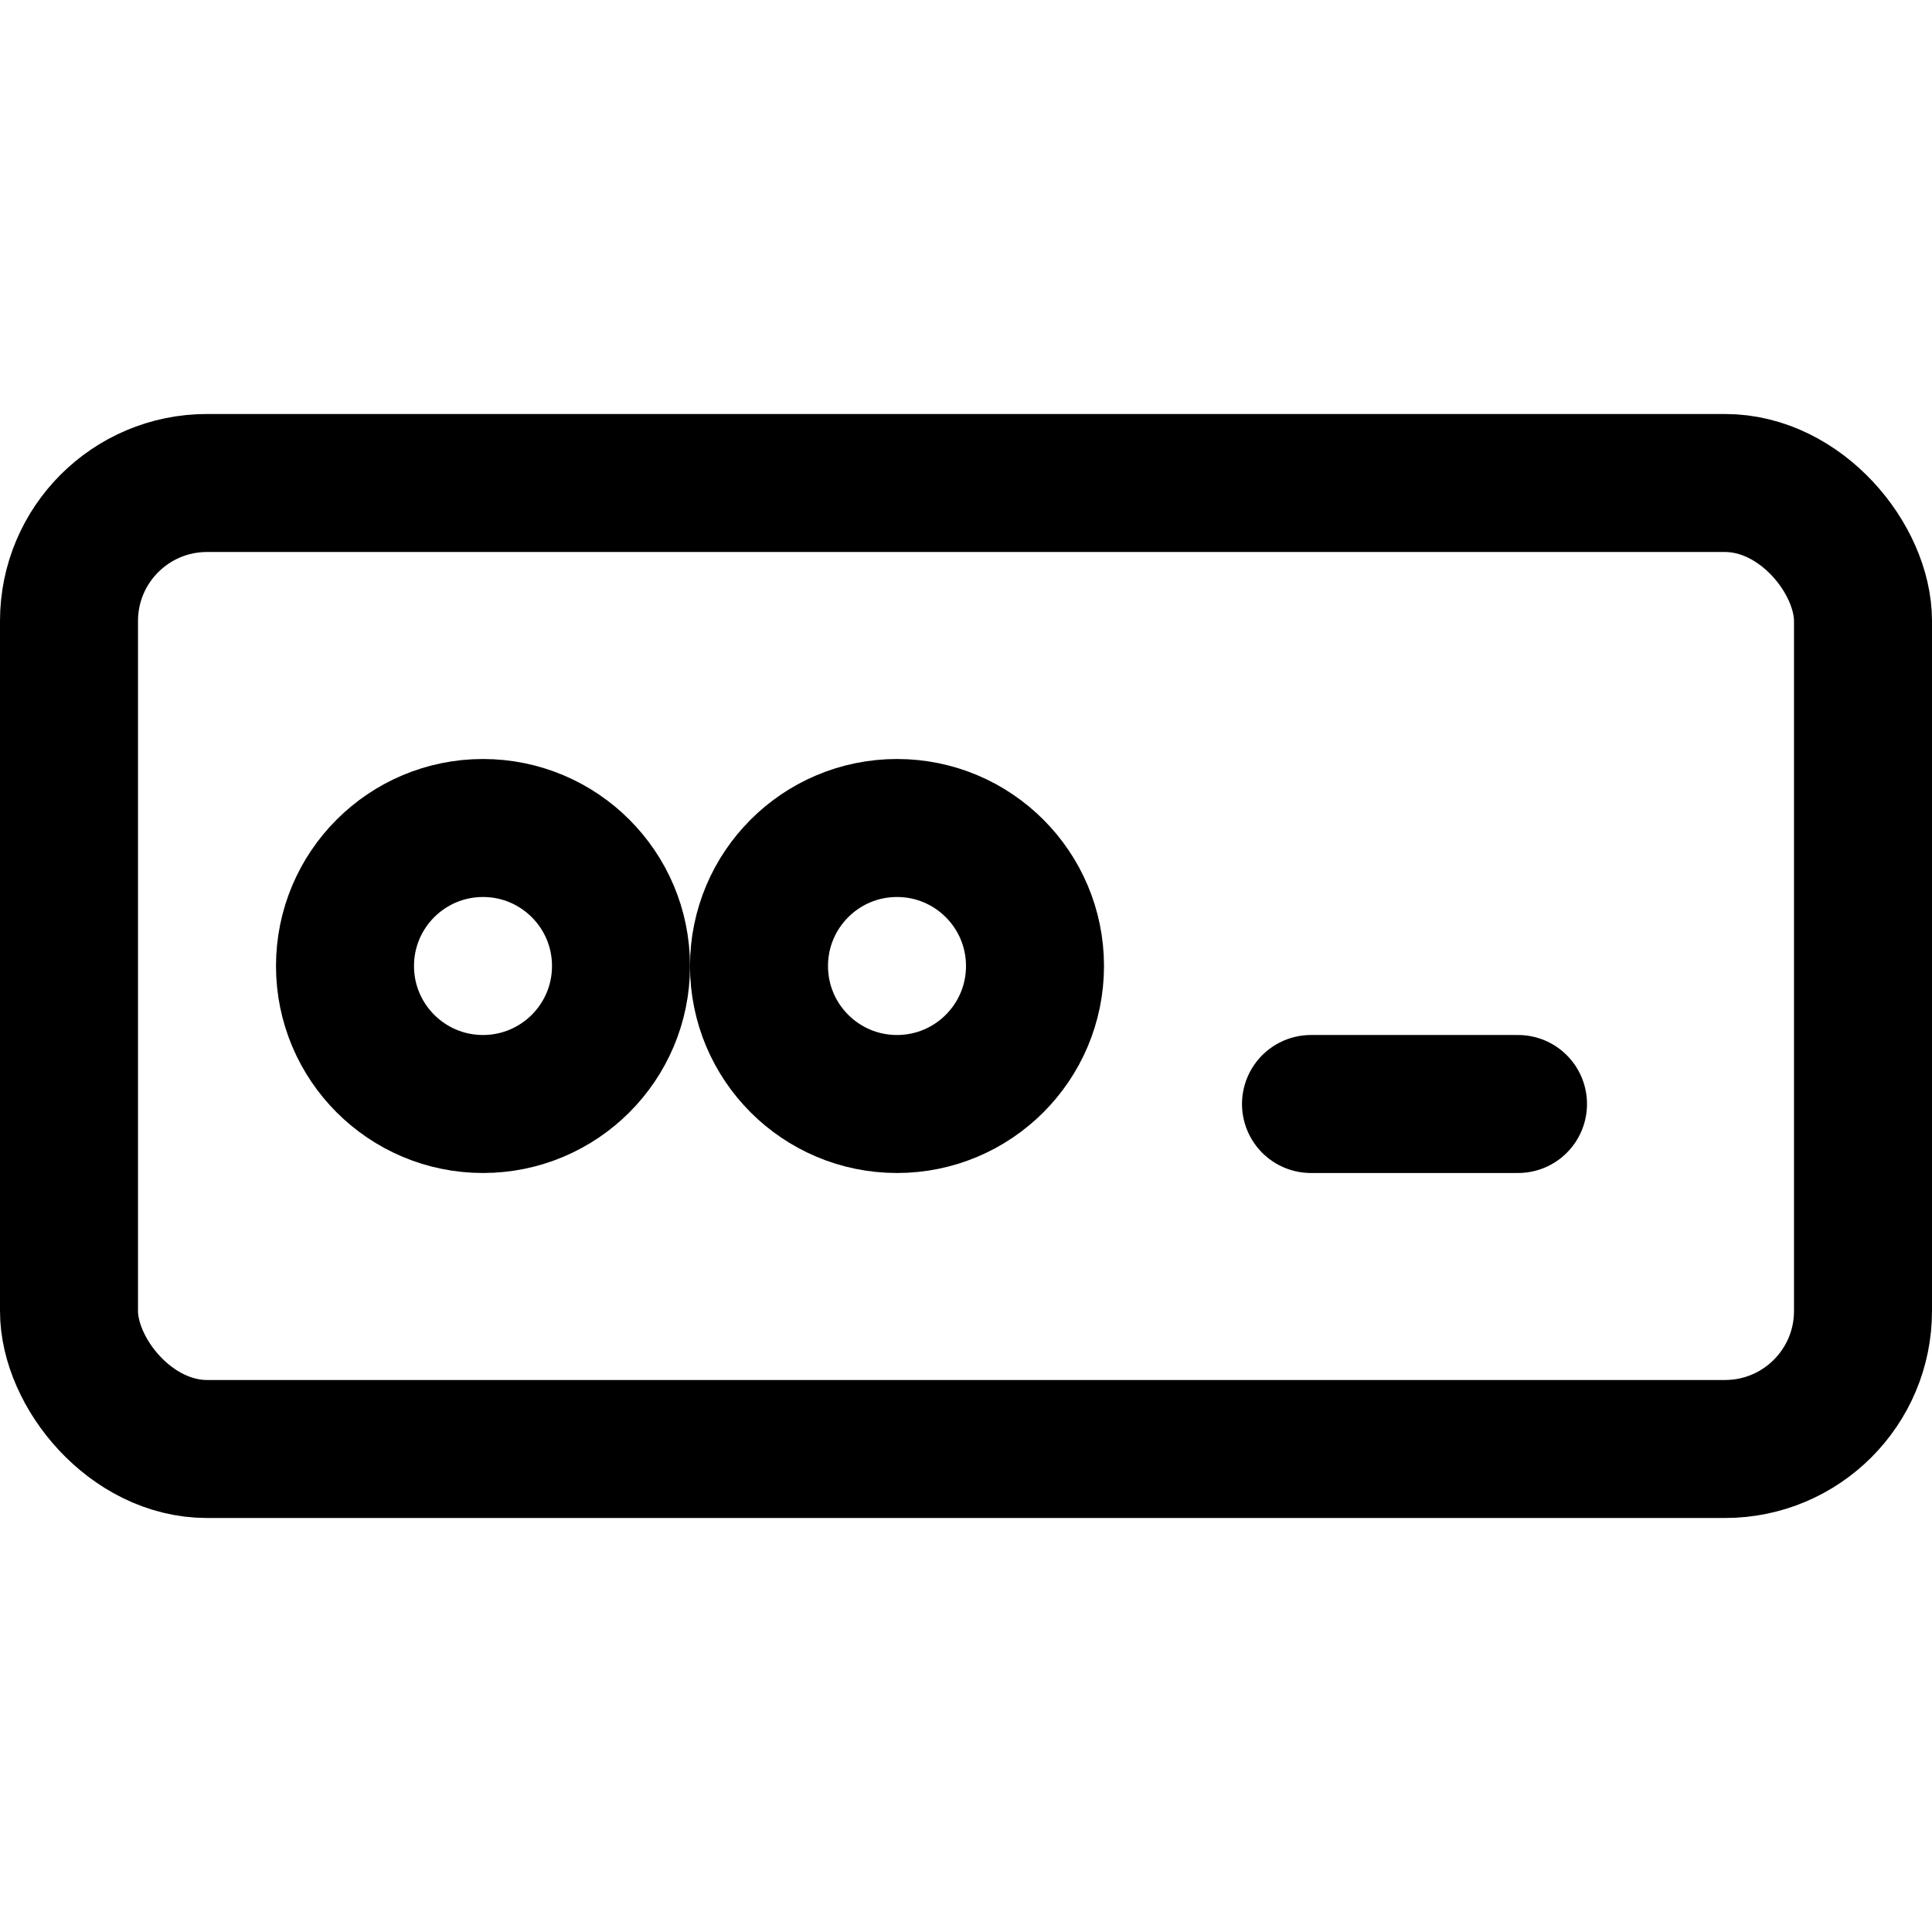 <svg xmlns="http://www.w3.org/2000/svg" width="14" height="14" viewBox="0 0 14 14"><g fill="none" fill-rule="evenodd" stroke-linecap="round" stroke-linejoin="round"><rect width="13" height="7" x=".5" y="3.5" stroke="#000001" rx="1"/><circle cx="3.5" cy="7" r="1" stroke="#000001"/><circle cx="6.5" cy="7" r="1" stroke="#000001"/><line x1="9.5" x2="11" y1="8" y2="8" stroke="#000001"/></g></svg>